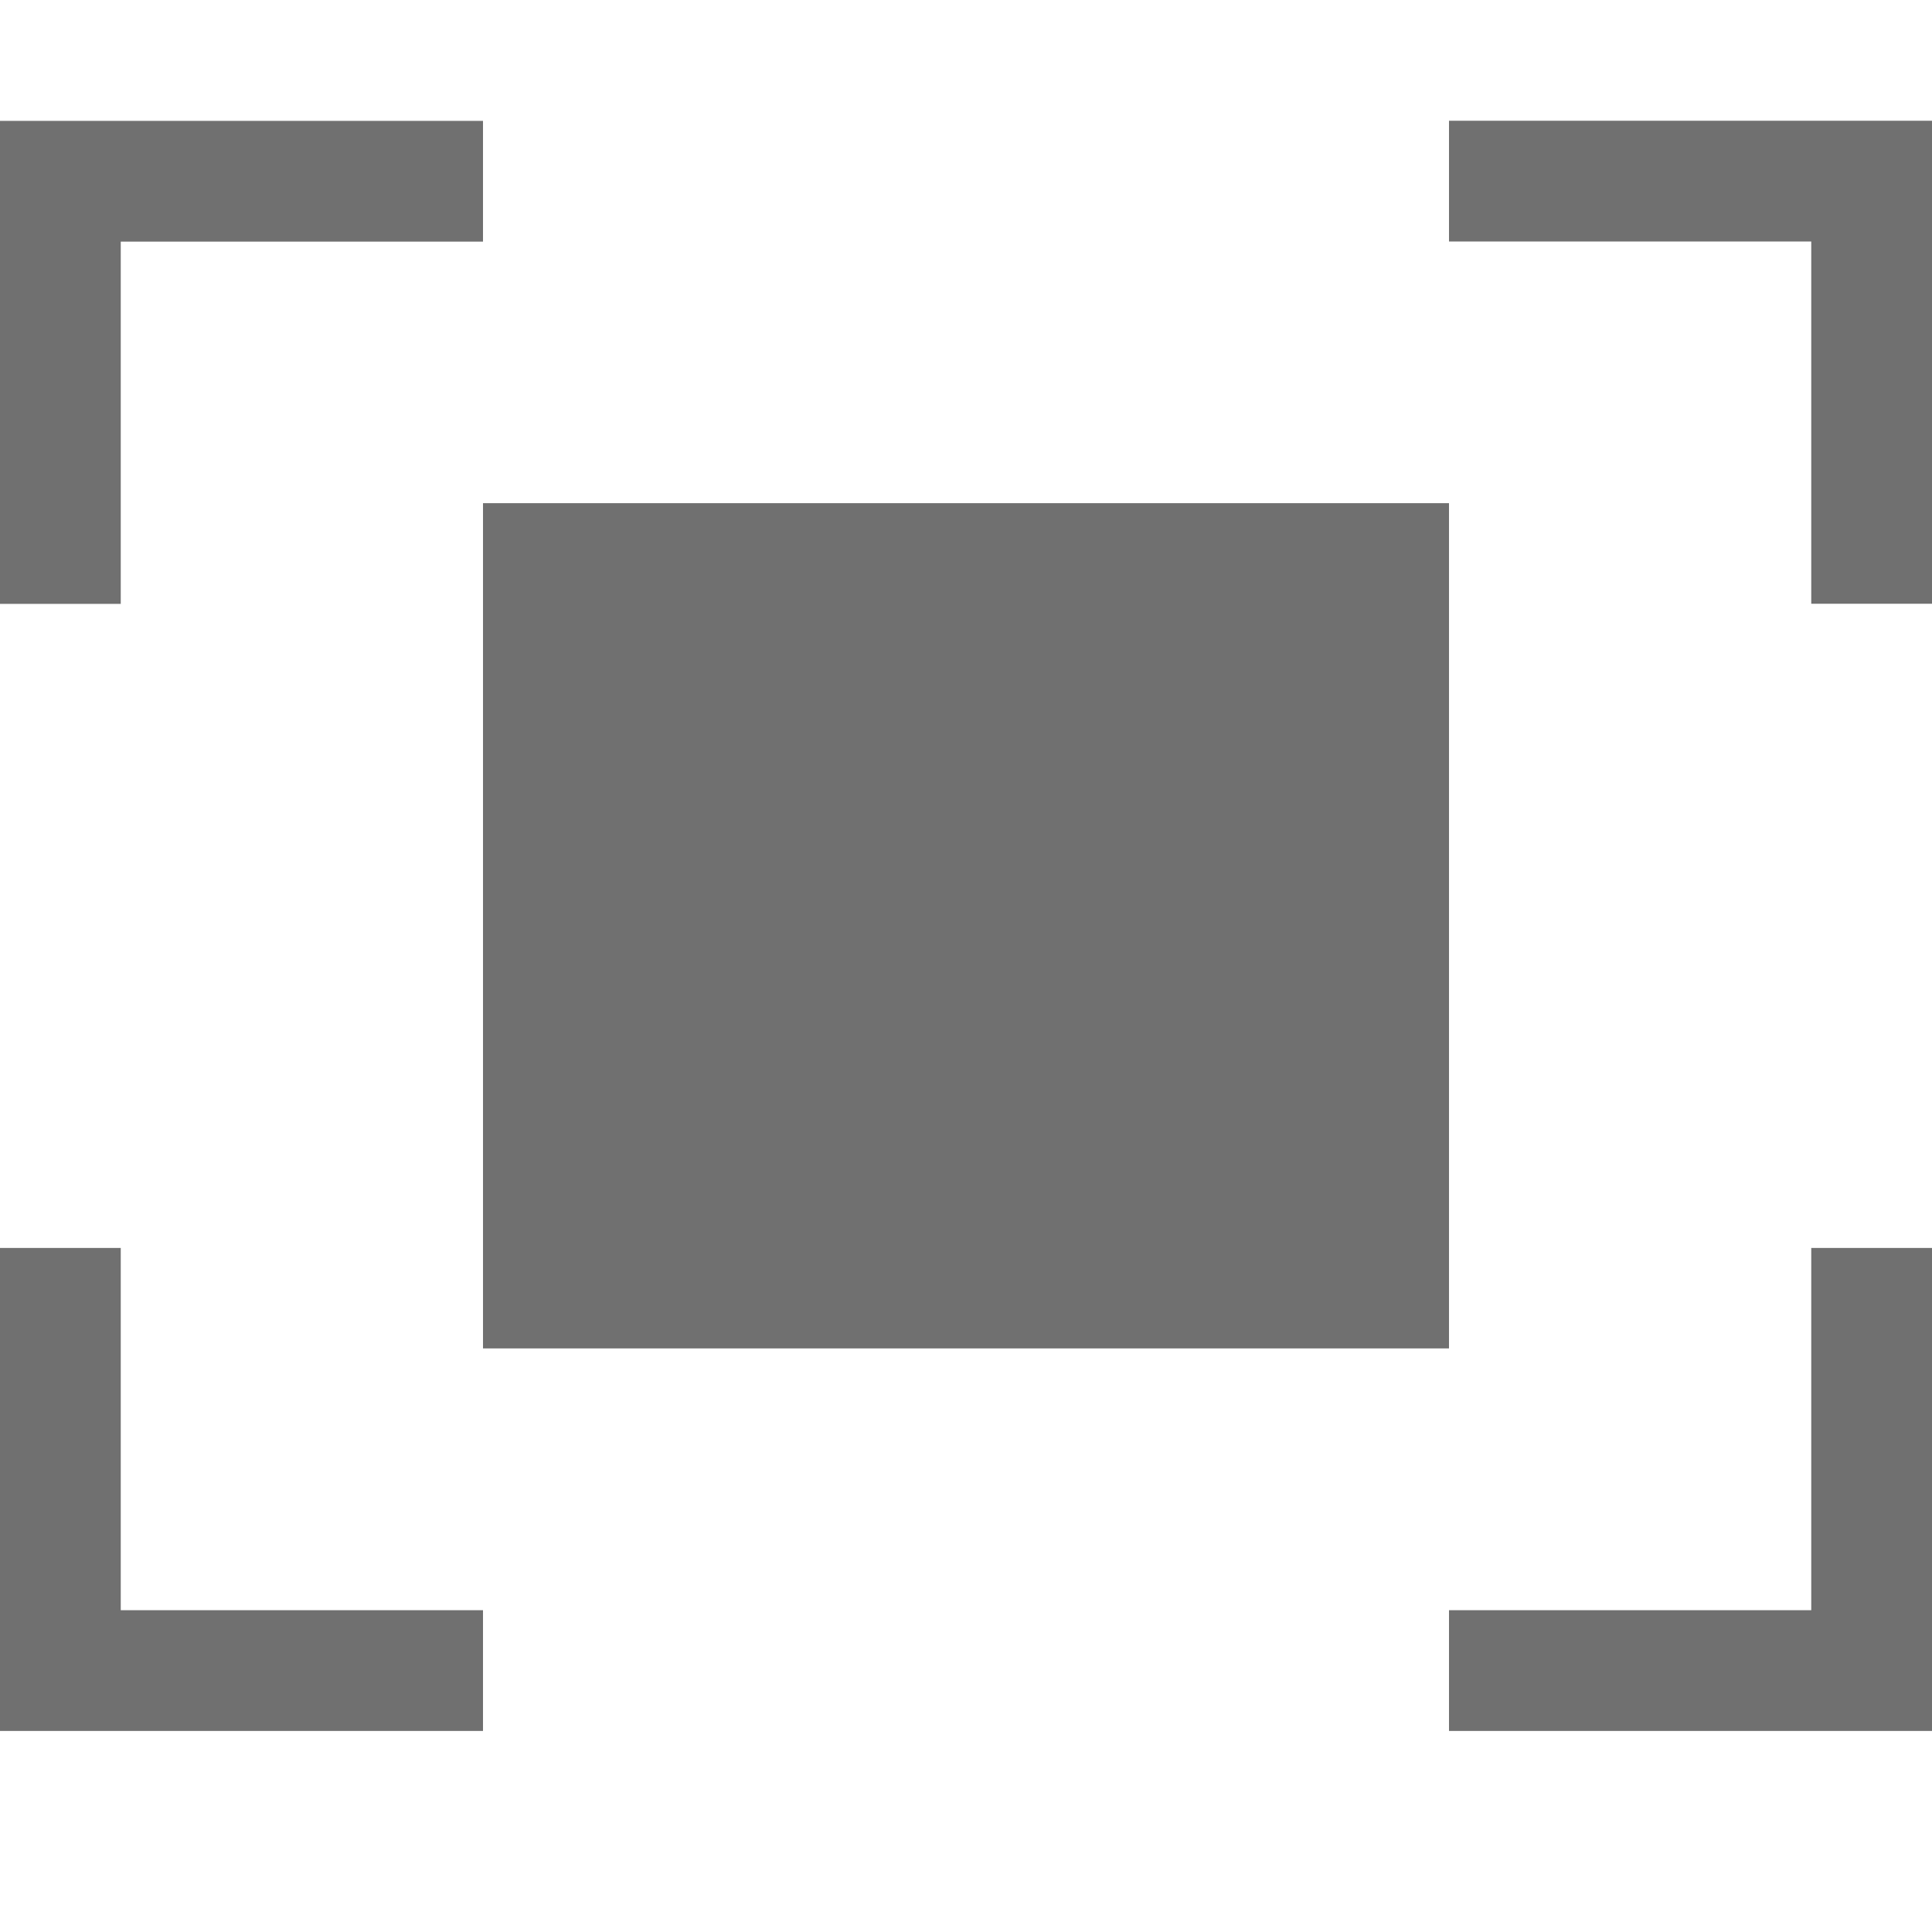 <svg width="16" height="16" viewBox="0 0 16 16" fill="none" xmlns="http://www.w3.org/2000/svg">
<path d="M12 4.167H4V11.167H12V4.167Z" fill="#707070"/>
<path d="M15 5V2H12V1H16V5H15Z" fill="#707070"/>
<path d="M4 1.001V2.001L1 2.001L1 5.001L0 5.001L0 1.001L4 1.001Z" fill="#707070"/>
<path d="M1 10.335L1 13.335H4V14.335H0L0 10.335H1Z" fill="#707070"/>
<path d="M16 10.335V14.335H12V13.335H15V10.335H16Z" fill="#707070"/>
</svg>
